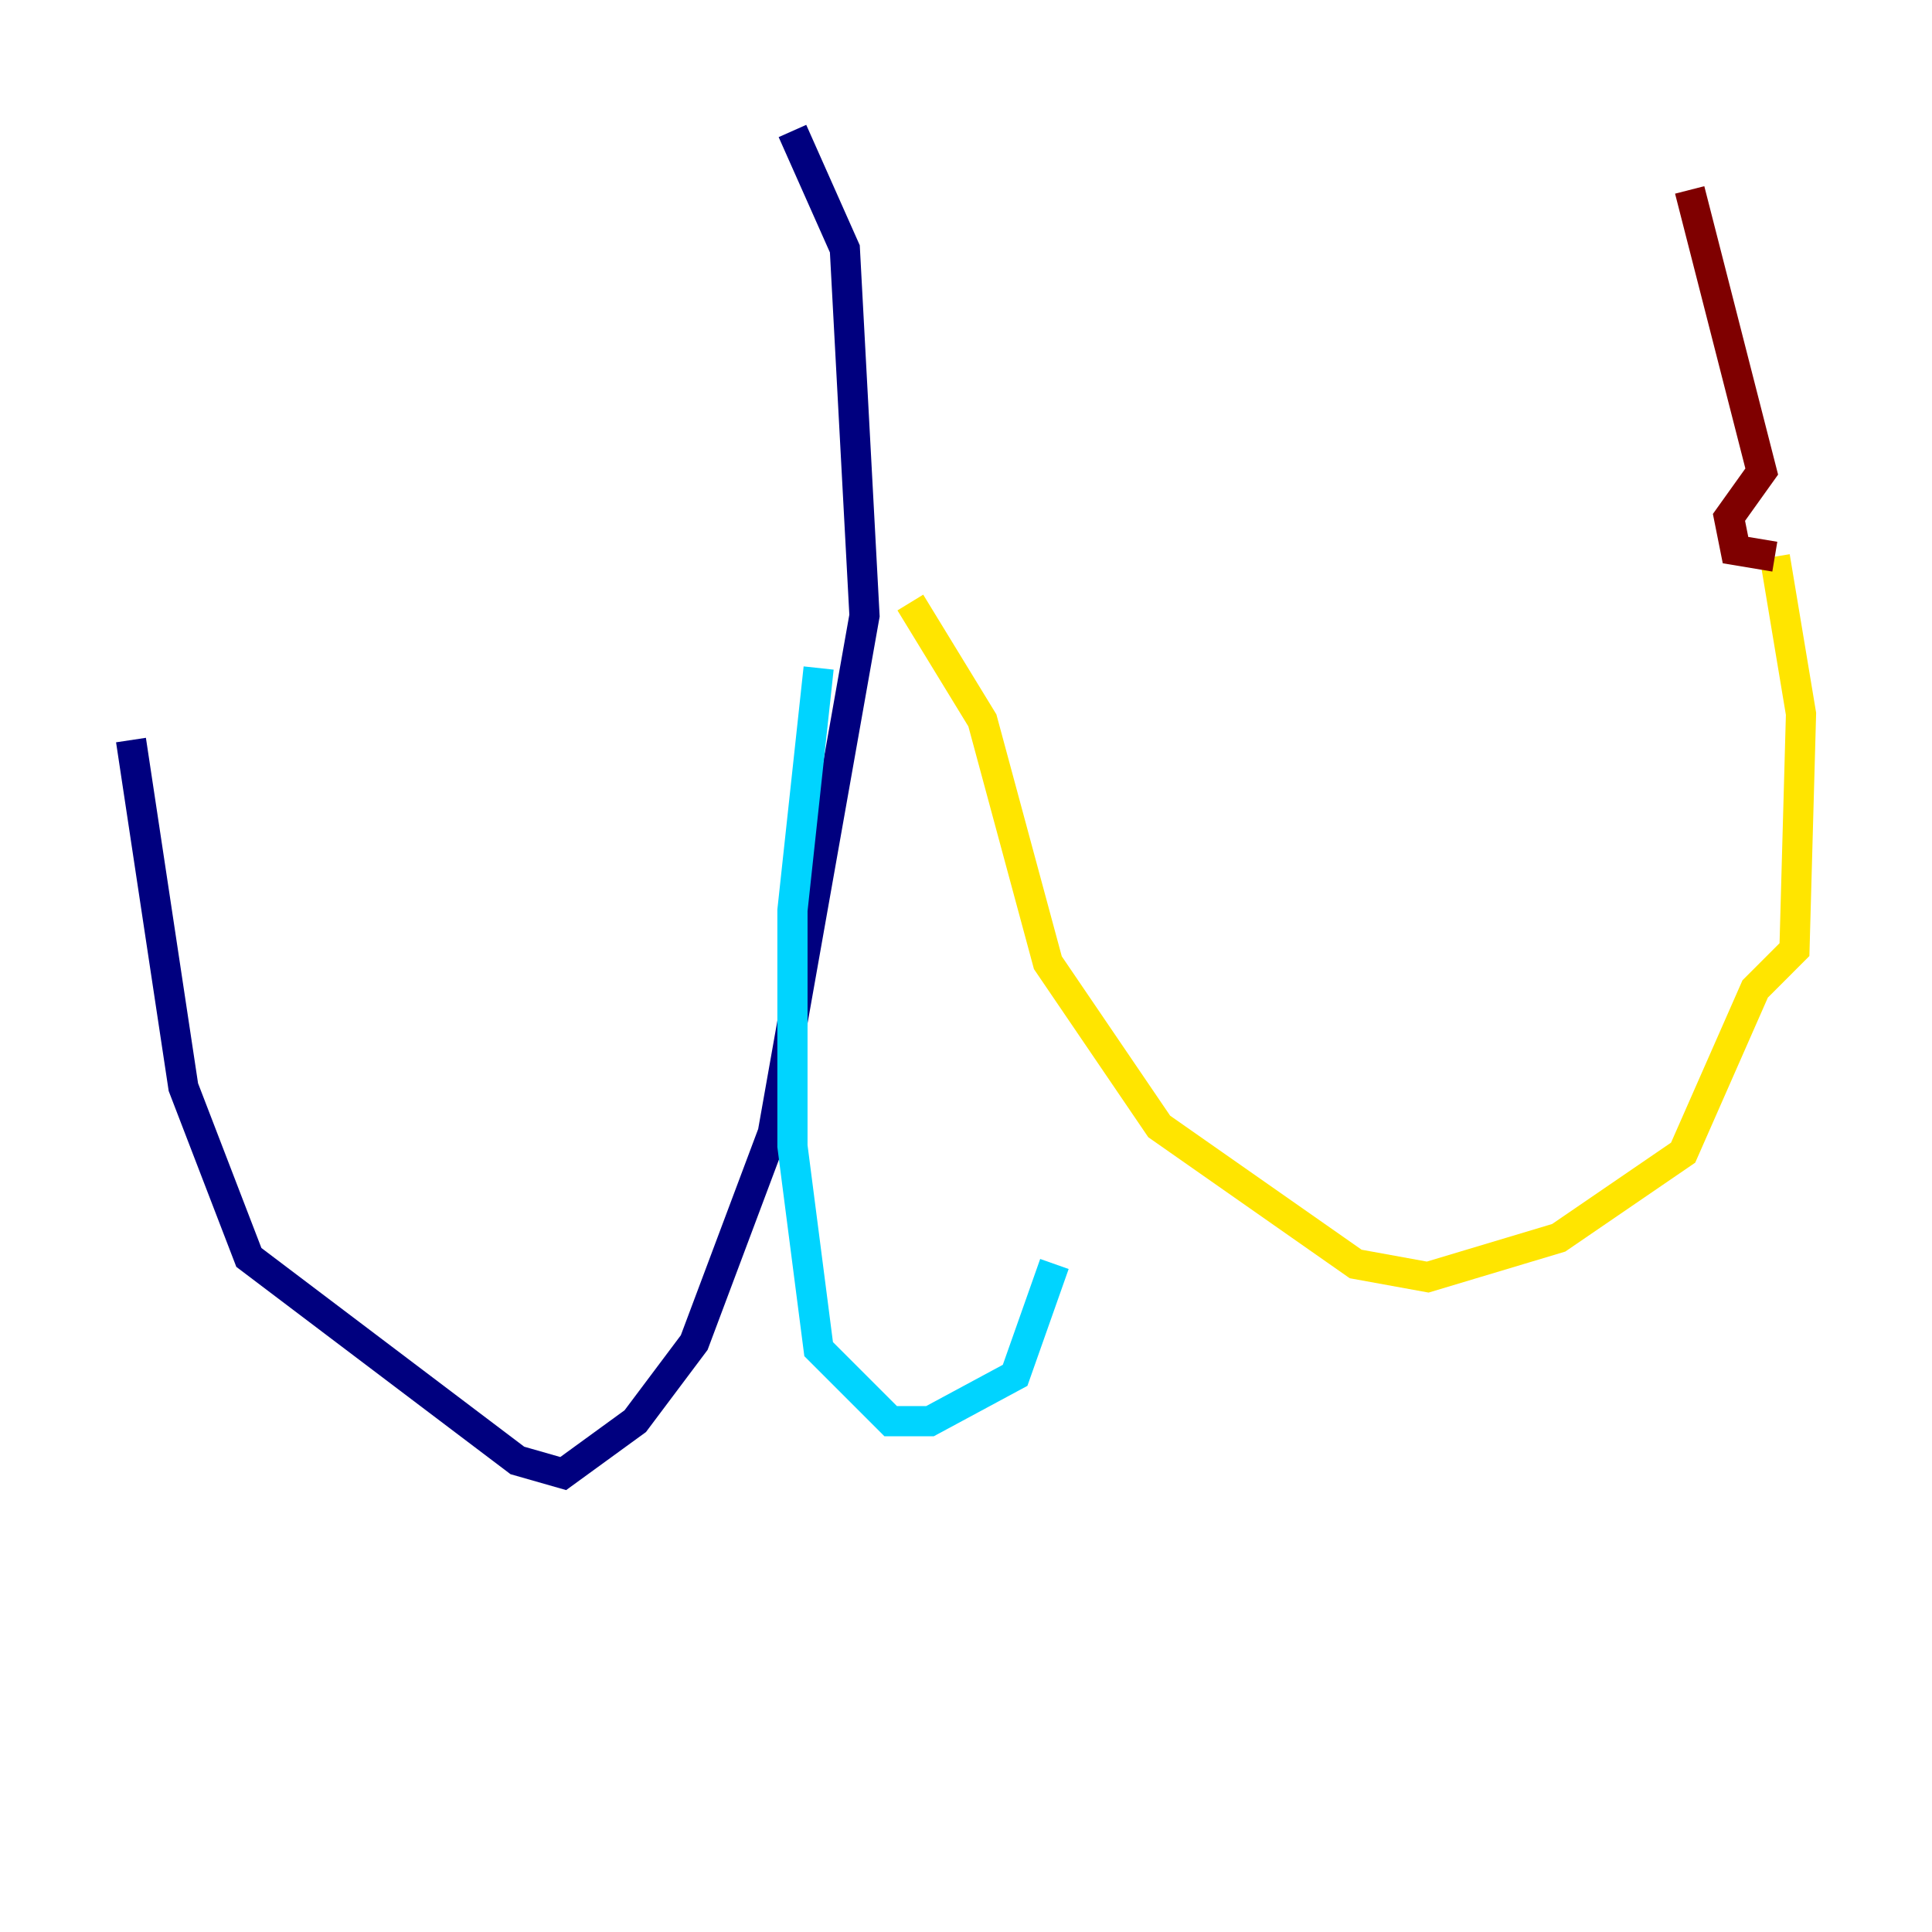 <?xml version="1.0" encoding="utf-8" ?>
<svg baseProfile="tiny" height="128" version="1.2" viewBox="0,0,128,128" width="128" xmlns="http://www.w3.org/2000/svg" xmlns:ev="http://www.w3.org/2001/xml-events" xmlns:xlink="http://www.w3.org/1999/xlink"><defs /><polyline fill="none" points="52.502,8.678 55.973,16.488 57.275,40.786 51.2,75.064 45.993,88.949 42.088,94.156 37.315,97.627 34.278,96.759 16.488,83.308 12.149,72.027 8.678,49.031" stroke="#00007f" stroke-width="2" /><polyline fill="none" points="54.237,44.258 52.502,60.312 52.502,75.932 54.237,89.383 59.01,94.156 61.614,94.156 67.254,91.119 69.858,83.742" stroke="#00d4ff" stroke-width="2" /><polyline fill="none" points="60.312,39.919 65.085,47.729 69.424,63.783 76.8,74.63 89.817,83.742 94.59,84.61 103.268,82.007 111.512,76.366 116.285,65.519 118.888,62.915 119.322,47.295 117.586,36.881" stroke="#ffe500" stroke-width="2" /><polyline fill="none" points="117.586,36.881 114.983,36.447 114.549,34.278 116.719,31.241 111.946,12.583" stroke="#7f0000" stroke-width="2" /></svg>